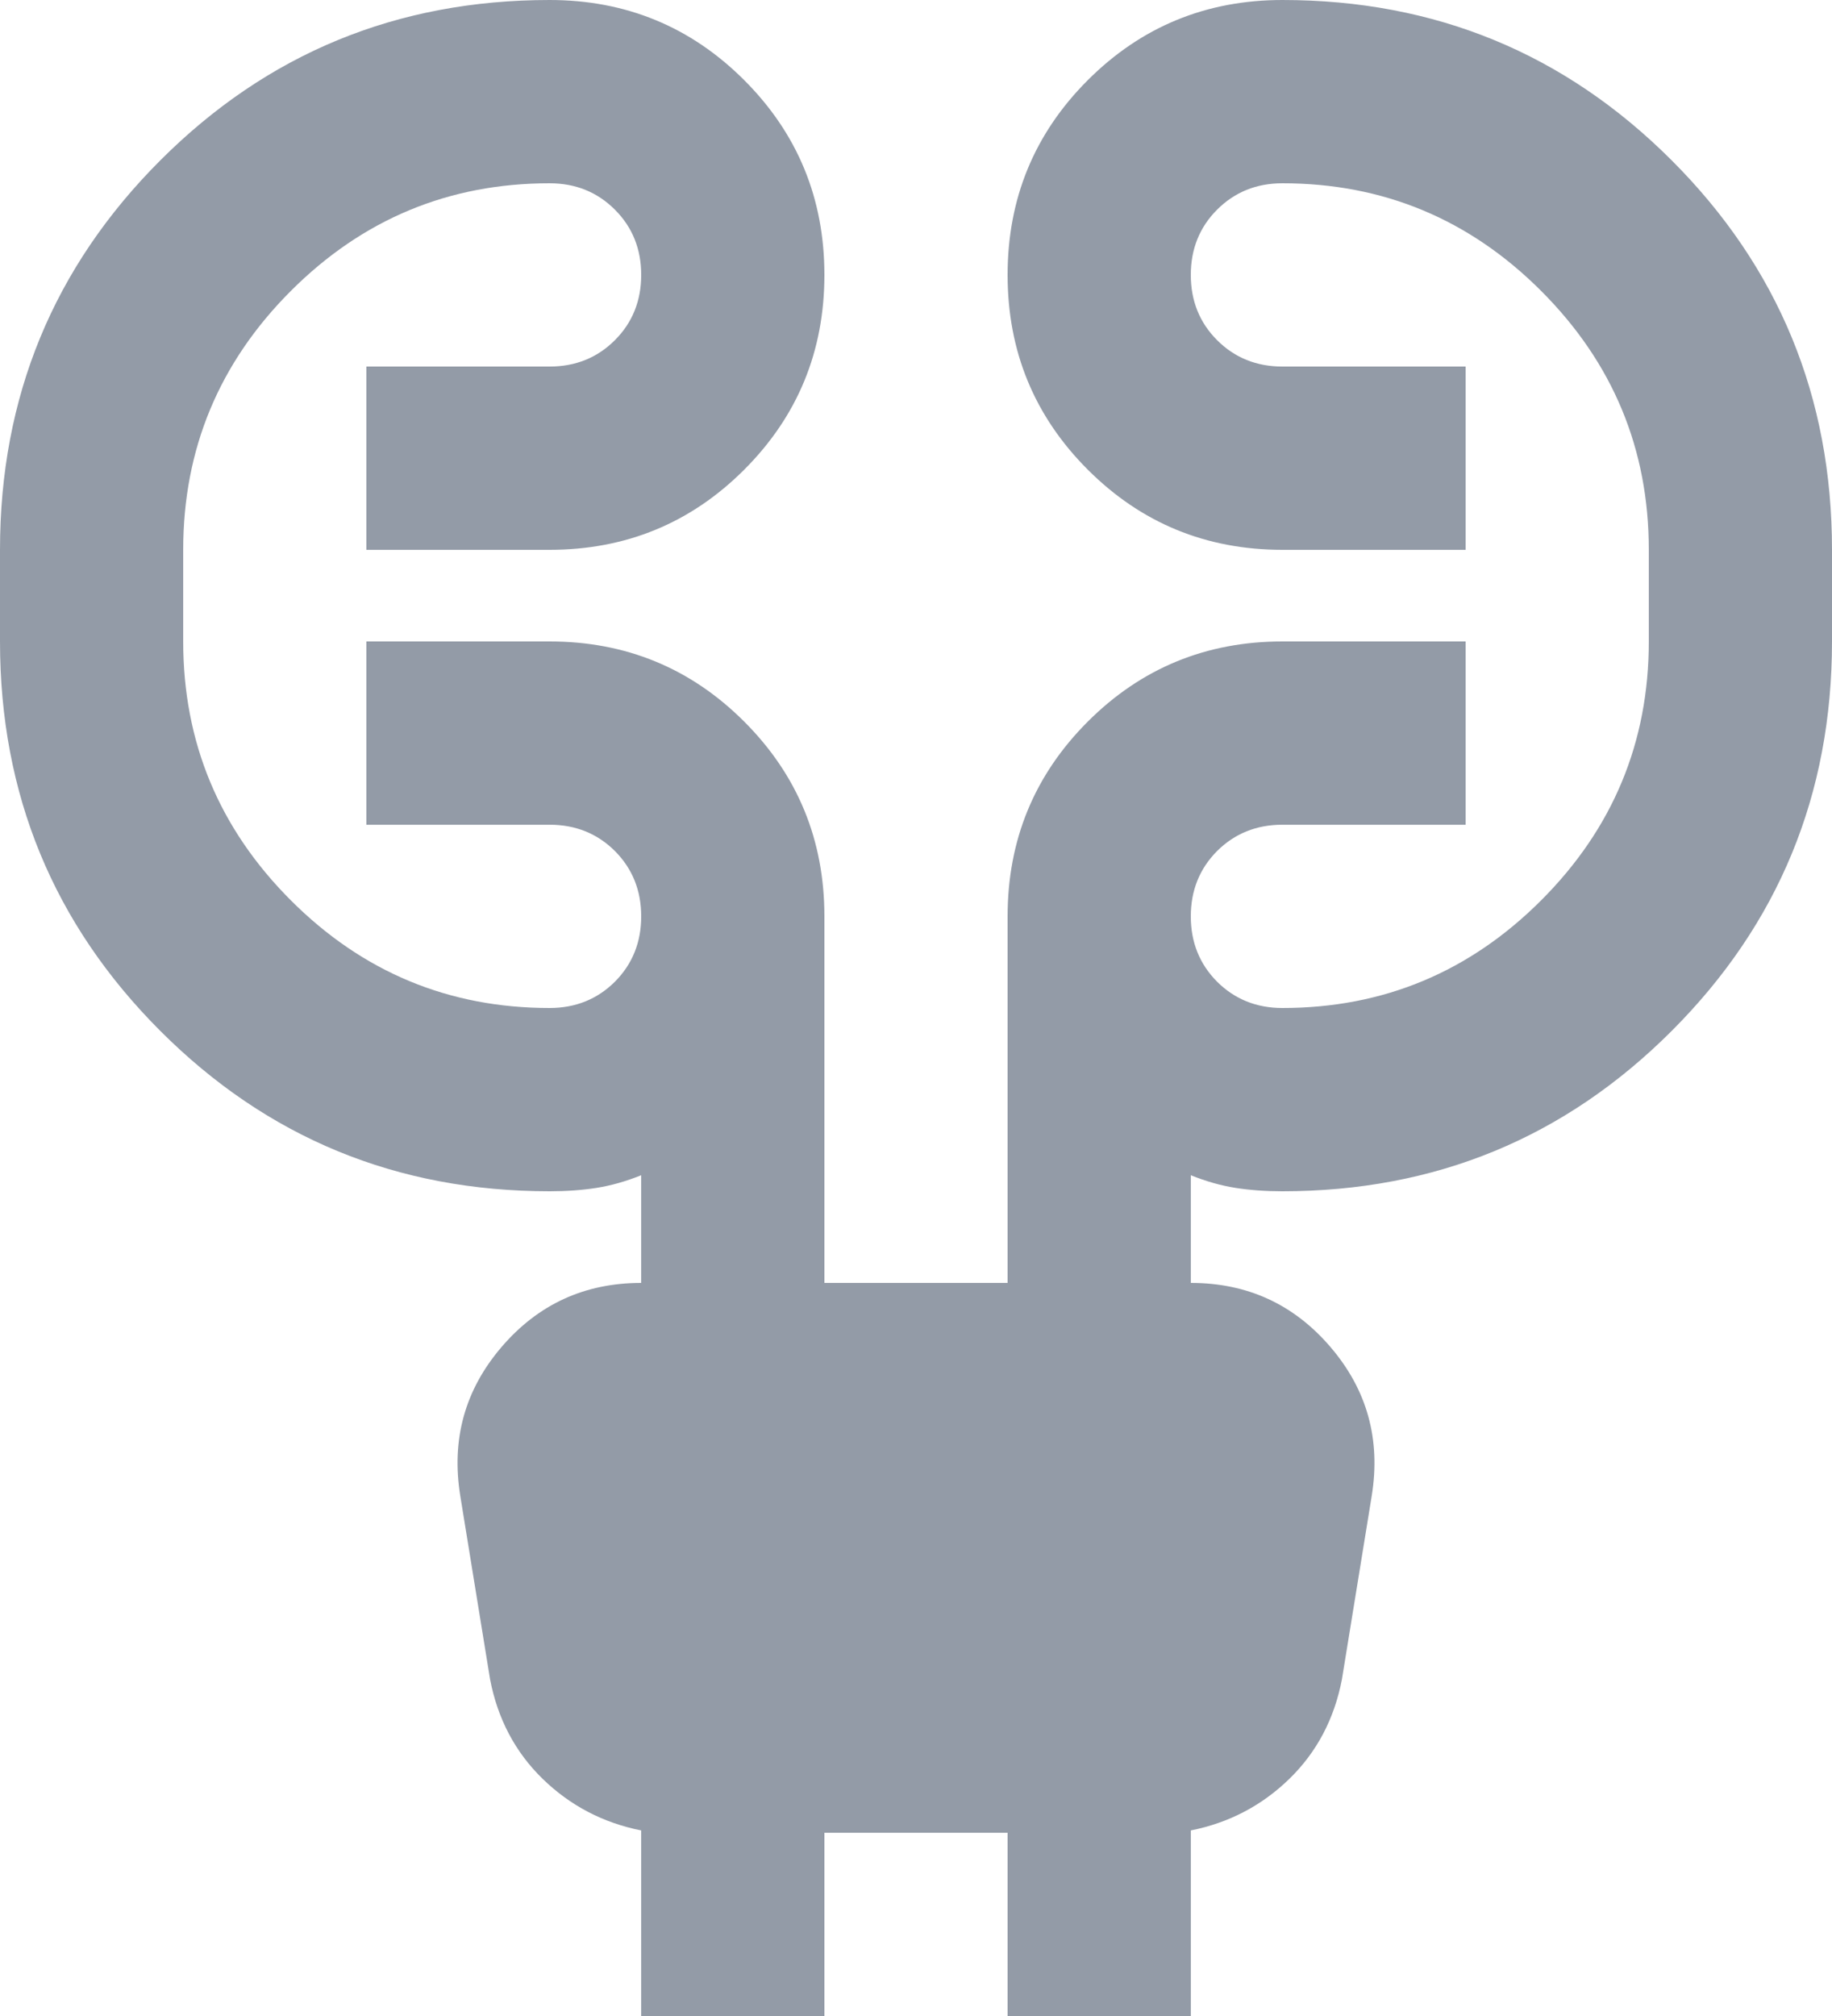 <svg width="20" height="22" viewBox="0 0 20 22" fill="none" xmlns="http://www.w3.org/2000/svg">
<path d="M7 22V19.975C6.583 19.892 6.225 19.704 5.925 19.413C5.625 19.121 5.433 18.758 5.35 18.325L5.025 16.325C4.925 15.708 5.075 15.167 5.475 14.7C5.875 14.233 6.383 14 7 14V12.825C6.833 12.892 6.671 12.938 6.513 12.963C6.354 12.988 6.183 13 6 13C4.333 13 2.917 12.417 1.75 11.25C0.583 10.083 0 8.667 0 7V6C0 4.333 0.583 2.917 1.75 1.75C2.917 0.583 4.333 0 6 0C6.833 0 7.542 0.292 8.125 0.875C8.708 1.458 9 2.167 9 3C9 3.833 8.708 4.542 8.125 5.125C7.542 5.708 6.833 6 6 6H4V4H6C6.283 4 6.521 3.904 6.713 3.712C6.904 3.521 7 3.283 7 3C7 2.717 6.904 2.479 6.713 2.288C6.521 2.096 6.283 2 6 2C4.9 2 3.958 2.392 3.175 3.175C2.392 3.958 2 4.9 2 6V7C2 8.1 2.392 9.042 3.175 9.825C3.958 10.608 4.9 11 6 11C6.283 11 6.521 10.904 6.713 10.713C6.904 10.521 7 10.283 7 10C7 9.717 6.904 9.479 6.713 9.287C6.521 9.096 6.283 9 6 9H4V7H6C6.833 7 7.542 7.292 8.125 7.875C8.708 8.458 9 9.167 9 10V14H11V10C11 9.167 11.292 8.458 11.875 7.875C12.458 7.292 13.167 7 14 7H16V9H14C13.717 9 13.479 9.096 13.287 9.287C13.096 9.479 13 9.717 13 10C13 10.283 13.096 10.521 13.287 10.713C13.479 10.904 13.717 11 14 11C15.1 11 16.042 10.608 16.825 9.825C17.608 9.042 18 8.1 18 7V6C18 4.9 17.608 3.958 16.825 3.175C16.042 2.392 15.1 2 14 2C13.717 2 13.479 2.096 13.287 2.288C13.096 2.479 13 2.717 13 3C13 3.283 13.096 3.521 13.287 3.712C13.479 3.904 13.717 4 14 4H16V6H14C13.167 6 12.458 5.708 11.875 5.125C11.292 4.542 11 3.833 11 3C11 2.167 11.292 1.458 11.875 0.875C12.458 0.292 13.167 0 14 0C15.667 0 17.083 0.583 18.25 1.75C19.417 2.917 20 4.333 20 6V7C20 8.667 19.417 10.083 18.25 11.25C17.083 12.417 15.667 13 14 13C13.817 13 13.646 12.988 13.488 12.963C13.329 12.938 13.167 12.892 13 12.825V14C13.617 14 14.125 14.233 14.525 14.7C14.925 15.167 15.075 15.708 14.975 16.325L14.65 18.325C14.567 18.758 14.375 19.121 14.075 19.413C13.775 19.704 13.417 19.892 13 19.975V22H11V20H9V22H7Z" fill="#939BA7"/>
</svg>
